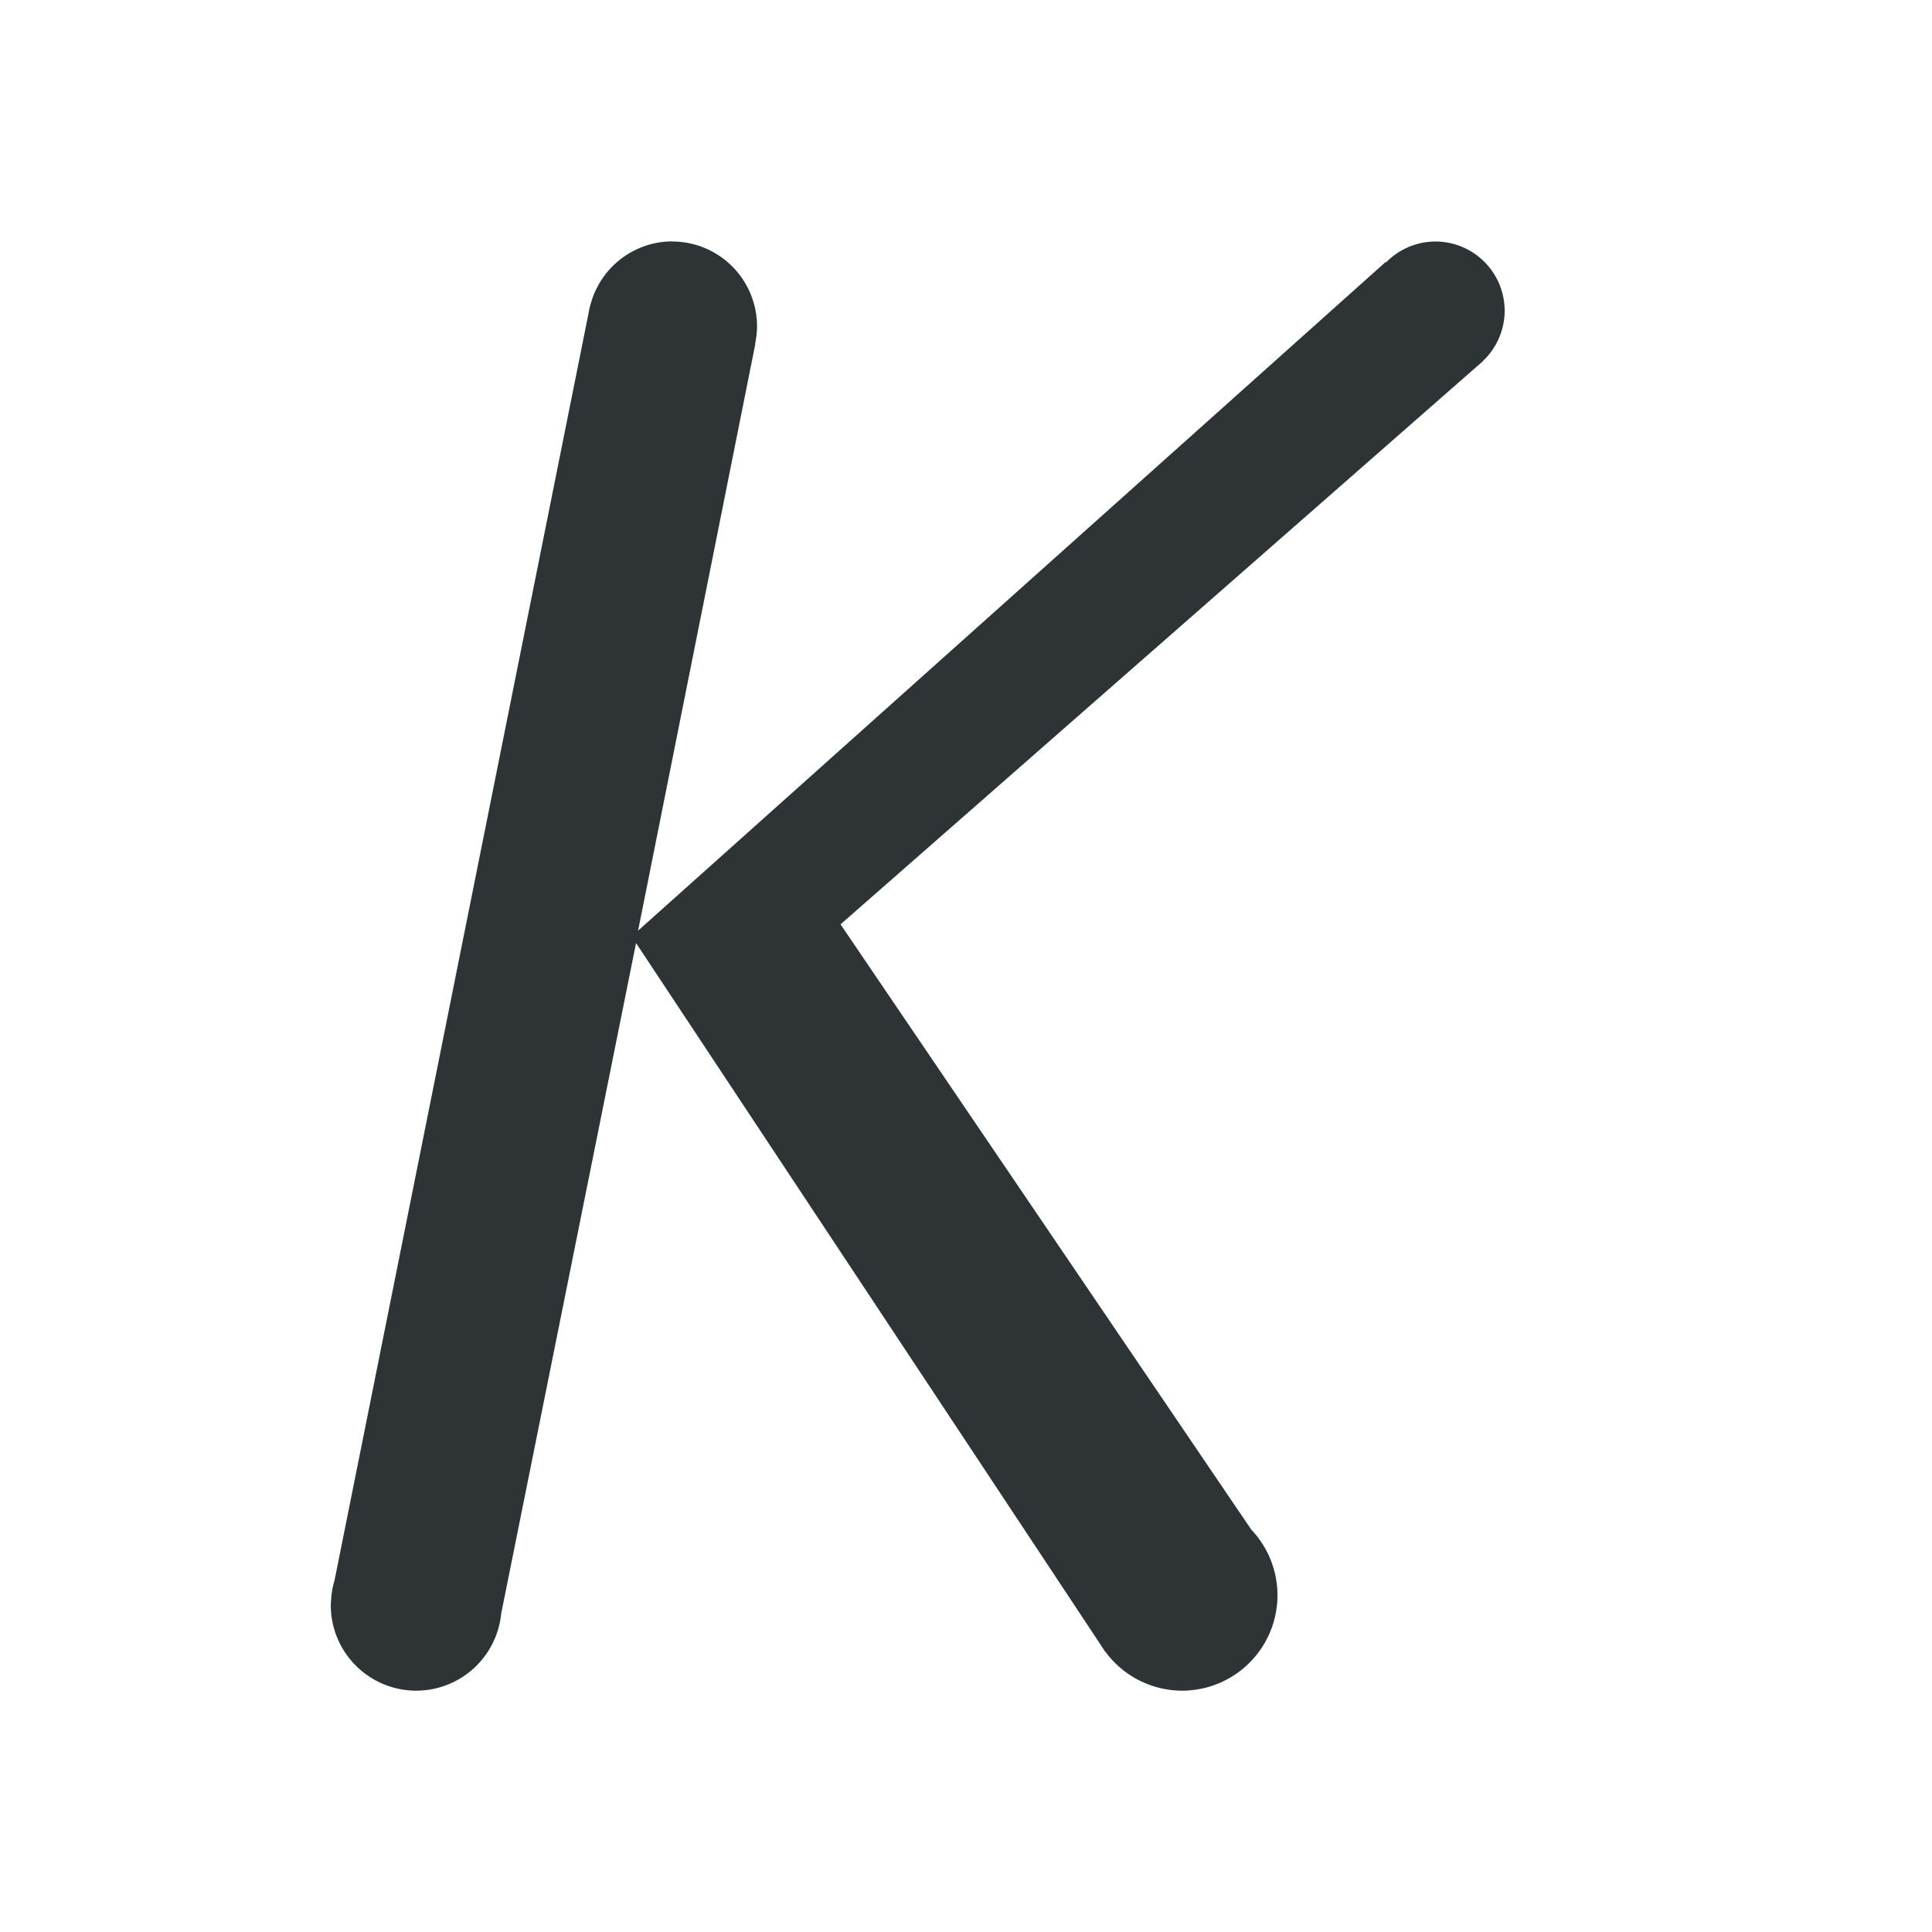 <svg height="32" viewBox="0 0 32 32" width="32" xmlns="http://www.w3.org/2000/svg"><path d="m11.137 3.998a1.406 1.406 0 0 0 -1.369 1.098l.004-.031-.027.139-4.203 20.967a1.416 1.416 0 0 0 -.053.262l-.004.023h.004a1.416 1.416 0 0 0 -.01.131 1.416 1.416 0 0 0 1.416 1.416 1.416 1.416 0 0 0 1.408-1.295h.002l2.23-11.088 7.703 11.635a1.581 1.581 0 0 0 .033.051l.035.053.002-.002a1.581 1.581 0 0 0 1.271.646 1.581 1.581 0 0 0 1.58-1.58 1.581 1.581 0 0 0 -.434-1.088l-6.803-10.025 10.6-9.293.008-.006.031-.027-.002-.002a1.148 1.148 0 0 0 .363-.834 1.148 1.148 0 0 0 -1.148-1.148 1.148 1.148 0 0 0 -.816.346l-.006-.008-12.383 11.076 1.941-9.715-.004-.002a1.406 1.406 0 0 0 .033-.291 1.406 1.406 0 0 0 -1.404-1.406z" fill="#2e3436" stroke-width=".865"/></svg>
